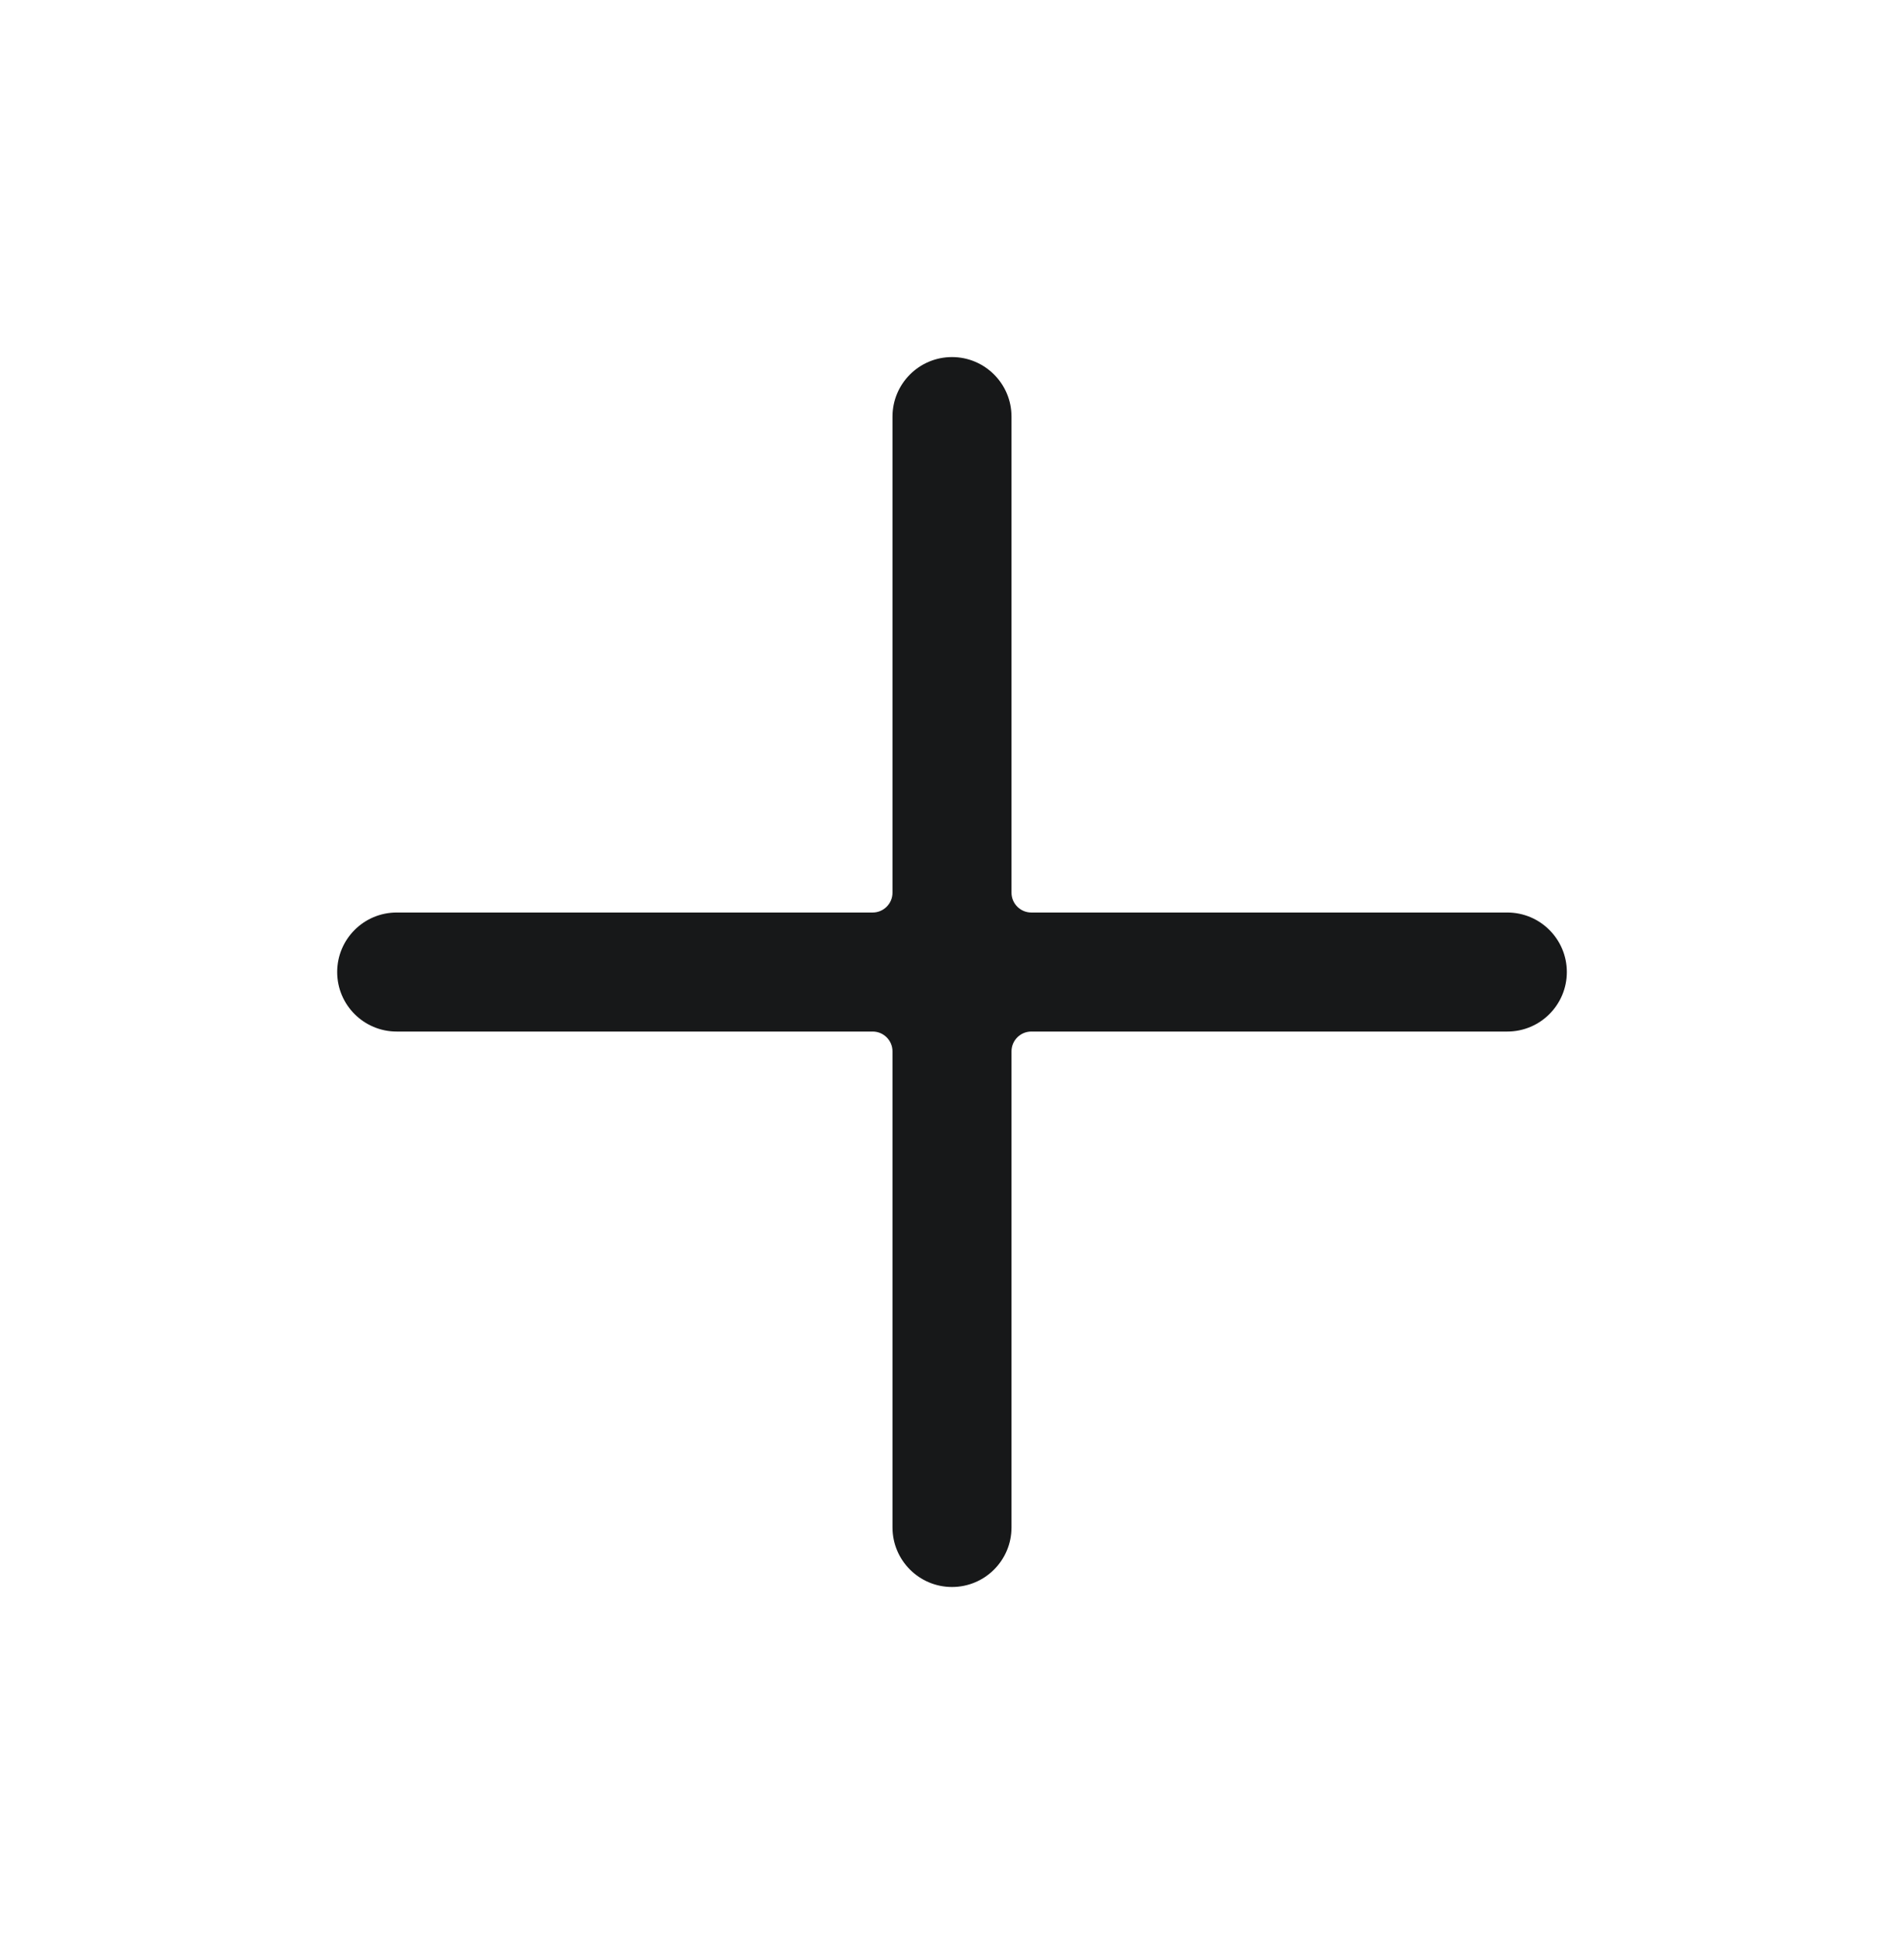 <svg width="48" height="49" viewBox="0 0 48 49" fill="none" xmlns="http://www.w3.org/2000/svg">
<g clip-path="url(#clip0_7132_7949)">
<path d="M24 9C24.828 9 25.5 9.672 25.5 10.5V22.5C25.5 22.776 25.724 23 26 23H38C38.828 23 39.5 23.672 39.5 24.5C39.5 25.328 38.828 26 38 26H26C25.724 26 25.5 26.224 25.5 26.5V38.5C25.5 39.328 24.828 40 24 40C23.172 40 22.5 39.328 22.5 38.5V26.5C22.5 26.224 22.276 26 22 26H10C9.172 26 8.5 25.328 8.5 24.5C8.5 23.672 9.172 23 10 23H22C22.276 23 22.5 22.776 22.5 22.5V10.5C22.5 9.672 23.172 9 24 9Z" fill="#171819"/>
</g>
<defs>
<clipPath id="clip0_7132_7949">
<rect width="48" height="48" fill="white" transform="translate(0 0.5)"/>
</clipPath>
</defs>
</svg>
